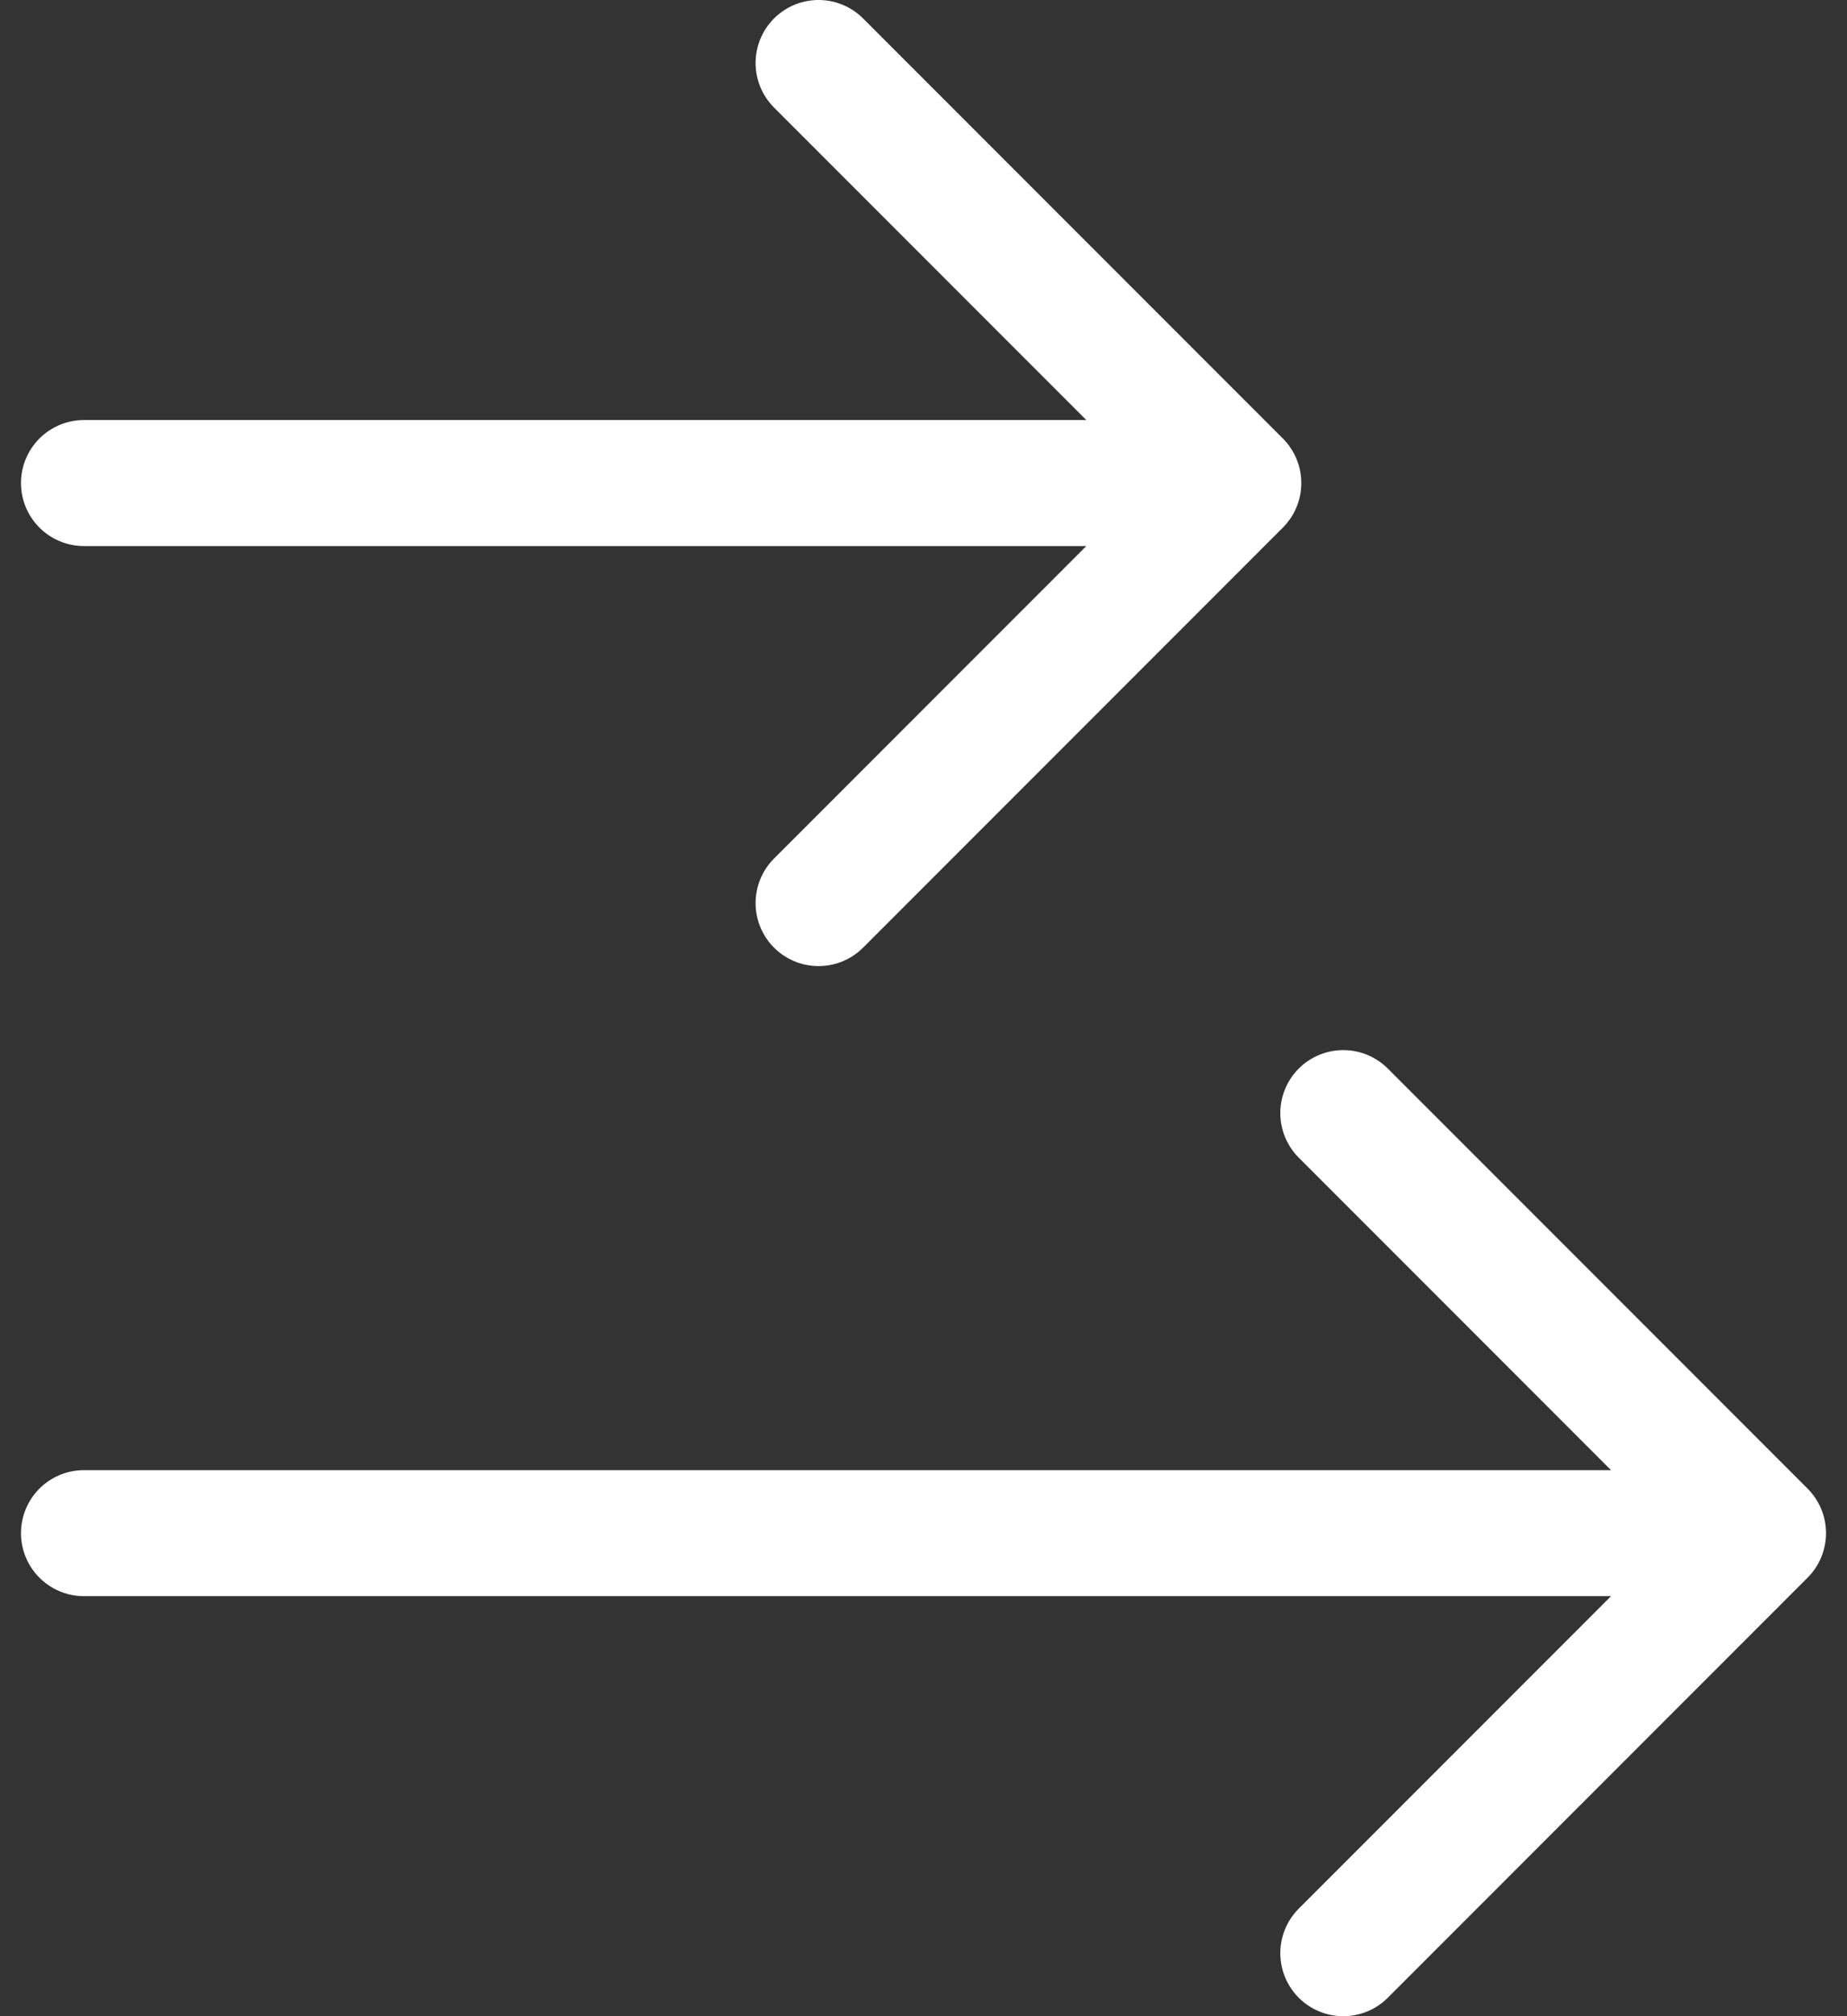 <svg width="22" height="24" viewBox="0 0 22 24" fill="none" xmlns="http://www.w3.org/2000/svg">
<rect x="0" y="0" width="22" height="24" fill="#333333" stroke="none"/>
<path d="M1 5.75H14.75M14.75 5.75L9.75 10.75M14.75 5.75L9.75 0.75M1 18.25H21M21 18.25L16 23.25M21 18.25L16 13.25" stroke="white" stroke-width="1.5" stroke-linecap="round" stroke-linejoin="round"/>
</svg>
